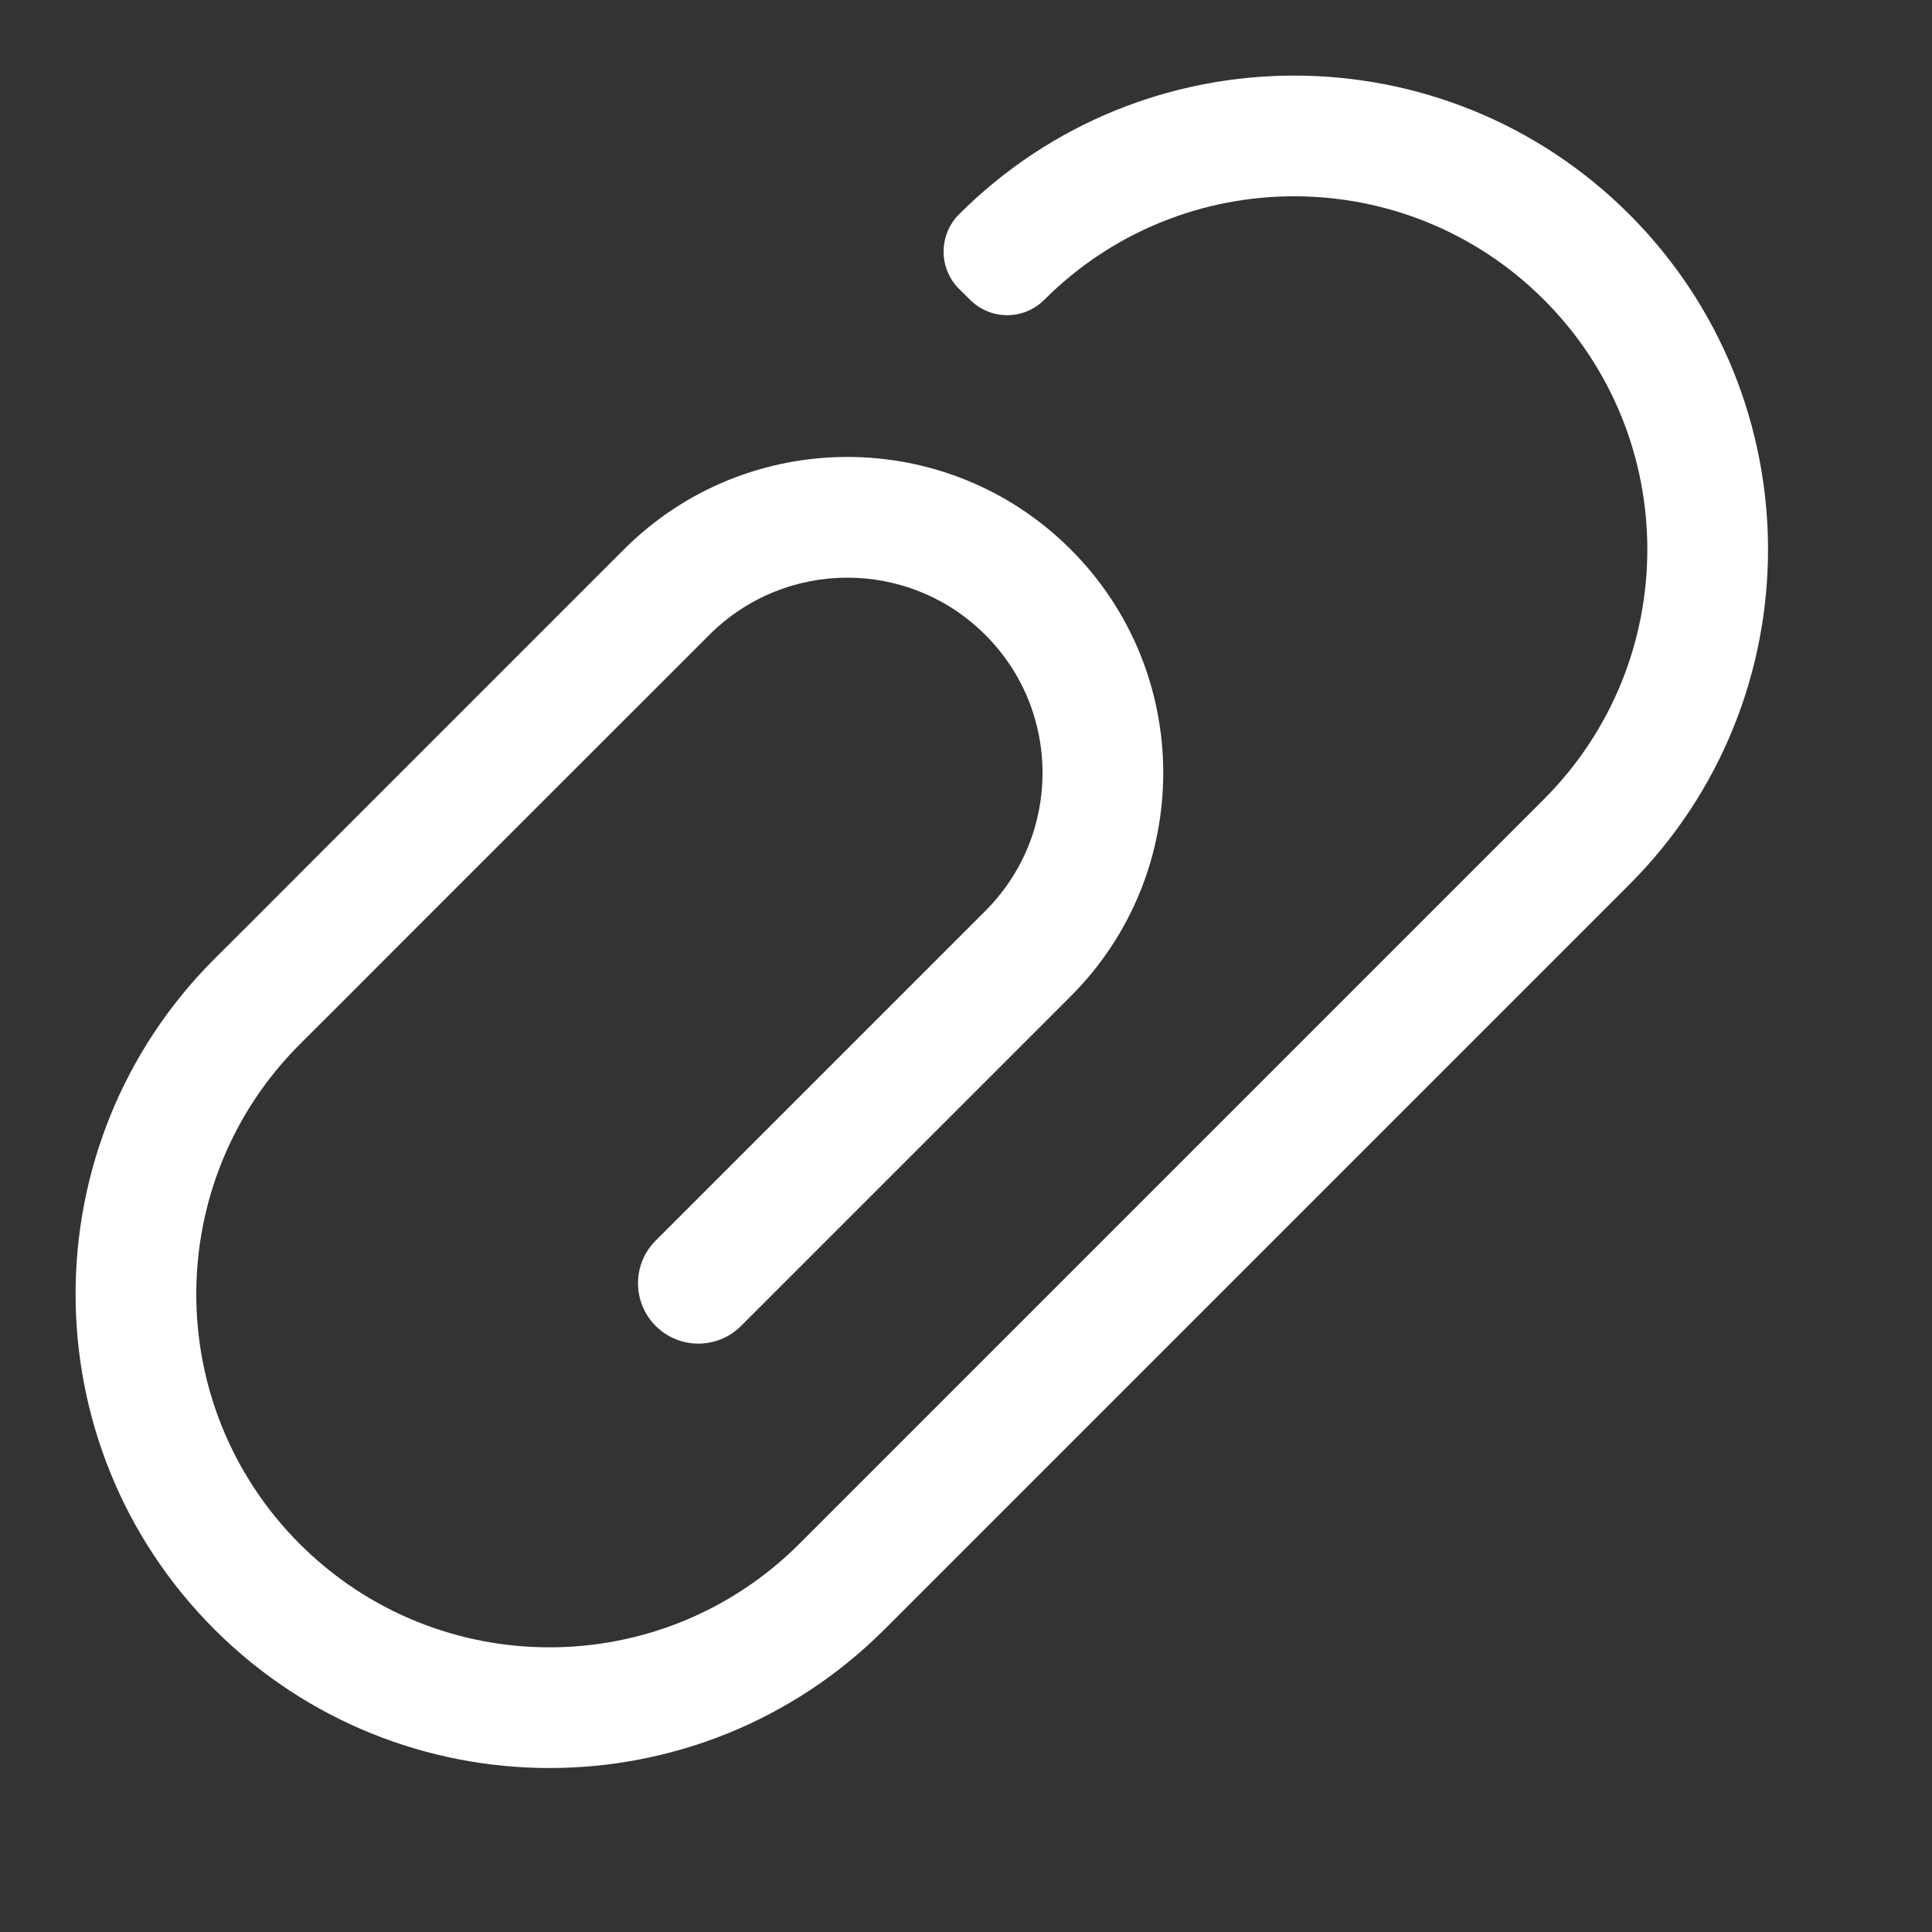<svg width="16" height="16" viewBox="0 0 16 16" fill="none" xmlns="http://www.w3.org/2000/svg">
<rect x="0" y="0" width="16" height="16" fill="#333333" stroke="none"/>
<g clip-path="url(#clip0_248_1445)">
<path fill-rule="evenodd" clip-rule="evenodd" d="M1.775 7.942L2.084 7.634L2.7 7.017L5.167 4.55C6.189 3.529 7.846 3.529 8.867 4.55C9.889 5.572 9.889 7.229 8.867 8.251L6.137 10.981C5.942 11.176 5.626 11.176 5.43 10.981V10.981C5.235 10.785 5.235 10.469 5.43 10.274L8.16 7.544C8.792 6.912 8.792 5.889 8.16 5.258C7.529 4.626 6.506 4.626 5.874 5.258L3.407 7.724L2.791 8.341L2.482 8.649C1.34 9.792 1.34 11.643 2.482 12.786C3.624 13.928 5.476 13.928 6.619 12.786L12.786 6.619C13.928 5.476 13.928 3.624 12.786 2.482C11.643 1.34 9.792 1.34 8.649 2.482V2.482C8.479 2.653 8.203 2.653 8.033 2.482L7.942 2.392C7.772 2.222 7.772 1.946 7.942 1.775V1.775C9.475 0.243 11.96 0.243 13.493 1.775C15.025 3.308 15.025 5.793 13.493 7.326L7.326 13.493C5.793 15.025 3.308 15.025 1.775 13.493C0.243 11.96 0.243 9.475 1.775 7.942Z" fill="#FFFFFF"/>
</g>
<defs>
<clipPath id="clip0_248_1445">
<rect width="16" height="16" fill="white"/>
</clipPath>
</defs>
</svg>
